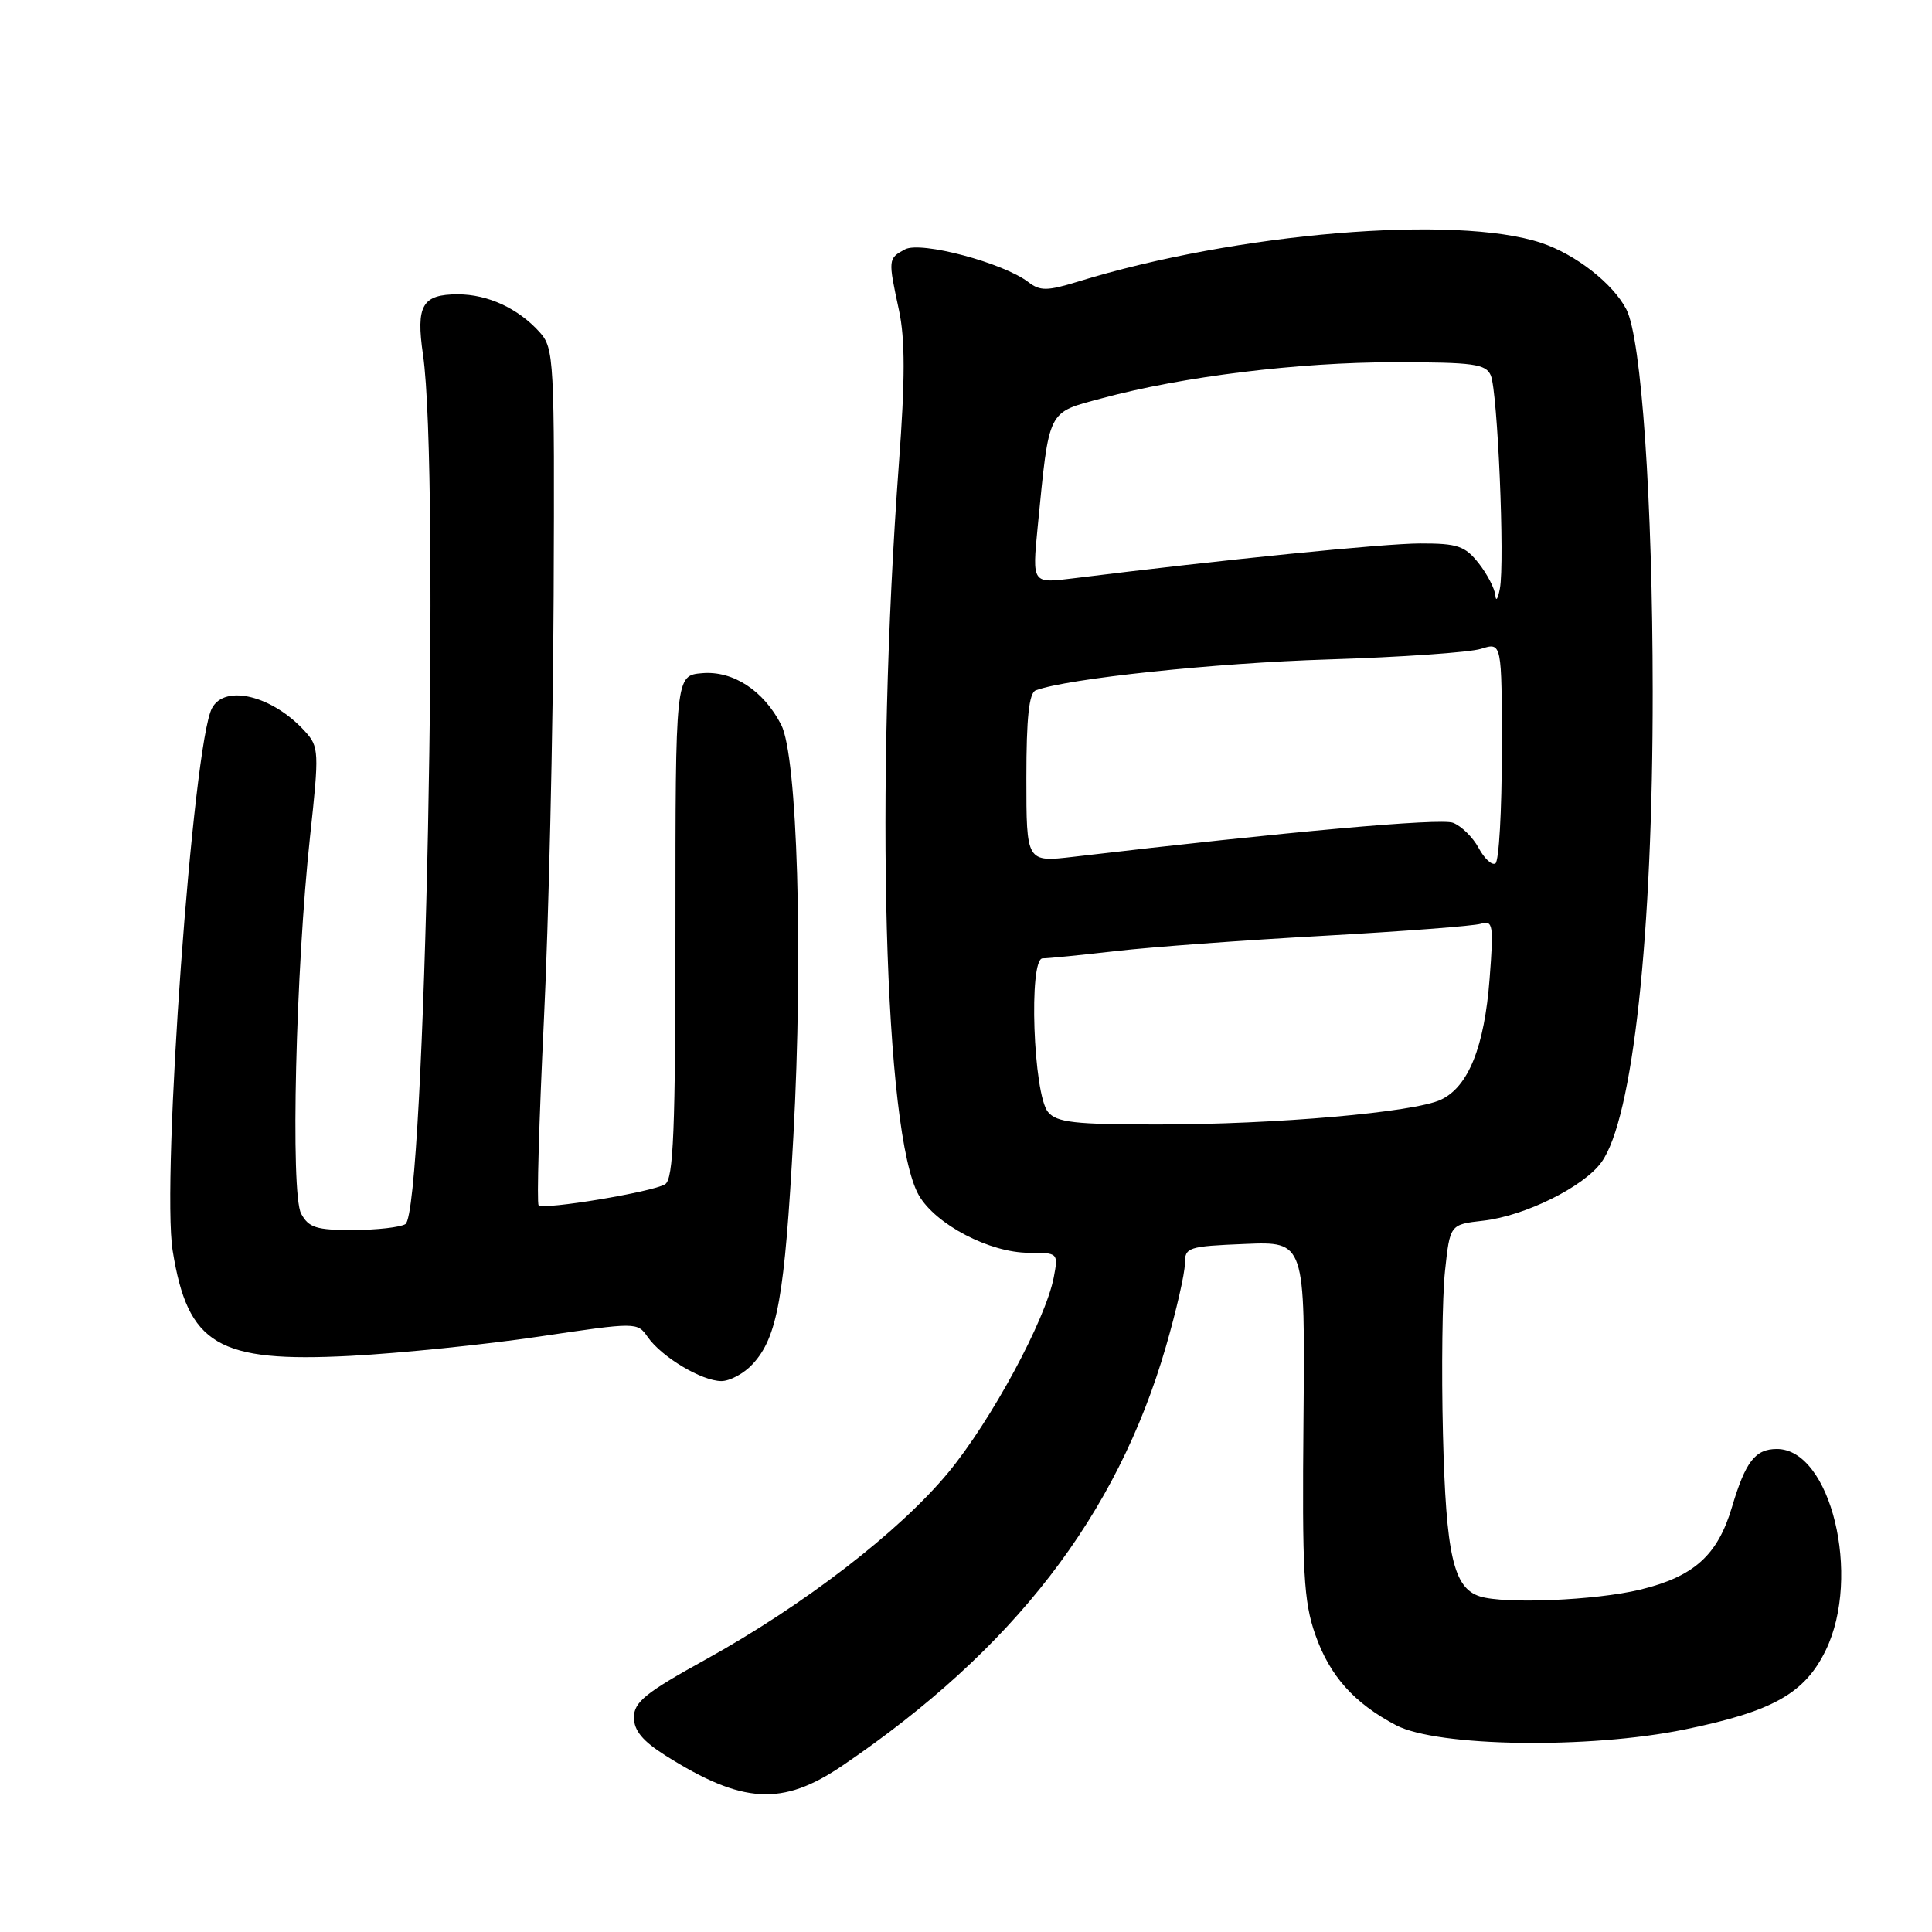 <?xml version="1.0" encoding="UTF-8" standalone="no"?>
<!DOCTYPE svg PUBLIC "-//W3C//DTD SVG 1.1//EN" "http://www.w3.org/Graphics/SVG/1.1/DTD/svg11.dtd" >
<svg xmlns="http://www.w3.org/2000/svg" xmlns:xlink="http://www.w3.org/1999/xlink" version="1.1" viewBox="0 0 256 256">
 <g >
 <path fill="currentColor"
d=" M 111.62 233.96 C 134.31 218.56 148.00 200.83 154.49 178.43 C 155.87 173.67 157.00 168.74 157.00 167.46 C 157.00 165.27 157.40 165.14 164.97 164.83 C 172.93 164.50 172.93 164.50 172.72 188.00 C 172.53 208.31 172.74 212.19 174.28 216.59 C 176.19 222.06 179.42 225.68 185.00 228.61 C 190.47 231.47 210.58 231.77 223.25 229.16 C 234.92 226.77 239.15 224.38 241.93 218.65 C 246.68 208.84 242.58 192.00 235.45 192.00 C 232.58 192.00 231.29 193.66 229.50 199.68 C 227.60 206.09 224.46 208.91 217.31 210.64 C 211.42 212.06 199.36 212.57 196.09 211.53 C 192.59 210.42 191.60 206.09 191.20 190.04 C 190.99 181.53 191.11 171.80 191.47 168.41 C 192.13 162.25 192.13 162.25 196.52 161.75 C 202.04 161.13 209.84 157.27 212.20 154.00 C 216.36 148.24 219.01 123.97 218.99 91.60 C 218.98 66.36 217.50 44.86 215.50 40.99 C 213.73 37.57 208.79 33.71 204.24 32.19 C 192.93 28.41 163.80 30.84 142.79 37.33 C 138.78 38.56 137.81 38.57 136.29 37.40 C 132.94 34.82 122.02 31.92 119.92 33.04 C 117.67 34.25 117.66 34.33 119.12 41.11 C 119.94 44.94 119.94 50.29 119.11 61.41 C 115.91 104.62 117.16 150.36 121.75 158.38 C 123.98 162.25 131.14 166.00 136.34 166.00 C 140.21 166.00 140.24 166.03 139.63 169.25 C 138.55 174.89 131.33 188.25 125.65 195.12 C 119.15 202.97 106.50 212.71 93.44 219.93 C 85.56 224.28 84.00 225.54 84.00 227.56 C 84.00 229.31 85.15 230.70 88.17 232.61 C 98.39 239.06 103.66 239.36 111.62 233.96 Z  M 99.73 180.75 C 103.02 177.19 103.97 171.87 105.13 150.50 C 106.44 126.42 105.66 100.18 103.51 96.03 C 101.17 91.49 97.14 88.86 93.05 89.20 C 89.50 89.50 89.50 89.50 89.50 122.79 C 89.50 149.87 89.24 156.23 88.13 156.92 C 86.46 157.95 72.02 160.35 71.37 159.70 C 71.11 159.45 71.43 148.50 72.06 135.37 C 72.70 122.24 73.28 96.81 73.36 78.86 C 73.49 47.54 73.42 46.14 71.50 44.01 C 68.66 40.86 64.64 39.00 60.67 39.00 C 55.94 39.00 55.10 40.46 56.05 47.00 C 58.32 62.52 56.33 160.54 53.72 162.20 C 53.05 162.62 49.93 162.98 46.79 162.98 C 41.92 163.00 40.90 162.67 39.90 160.81 C 38.47 158.14 39.18 128.40 41.09 110.78 C 42.30 99.63 42.27 98.95 40.43 96.93 C 36.16 92.20 29.81 90.61 28.09 93.84 C 25.56 98.55 21.37 156.38 22.88 165.73 C 24.89 178.23 28.86 180.57 46.45 179.66 C 53.08 179.31 64.34 178.16 71.47 177.10 C 84.39 175.18 84.44 175.18 85.83 177.17 C 87.69 179.83 92.99 182.99 95.58 183.00 C 96.72 183.00 98.59 181.99 99.73 180.75 Z  M 138.87 147.35 C 136.91 144.99 136.28 127.00 138.15 126.99 C 138.89 126.99 143.27 126.55 147.88 126.02 C 152.49 125.49 164.86 124.58 175.38 124.00 C 185.90 123.41 195.28 122.70 196.24 122.40 C 197.83 121.92 197.93 122.56 197.38 129.68 C 196.69 138.72 194.57 143.99 190.94 145.71 C 187.40 147.39 169.05 149.00 153.37 149.00 C 142.39 149.00 140.02 148.73 138.87 147.35 Z  M 195.92 112.35 C 195.16 110.94 193.63 109.44 192.52 109.02 C 190.83 108.39 170.69 110.19 142.25 113.53 C 136.00 114.26 136.00 114.26 136.00 103.10 C 136.00 95.09 136.35 91.81 137.25 91.47 C 141.44 89.91 161.00 87.84 176.00 87.38 C 185.62 87.08 194.74 86.45 196.25 85.97 C 199.00 85.10 199.00 85.10 199.00 99.49 C 199.00 107.41 198.62 114.12 198.15 114.41 C 197.68 114.70 196.68 113.77 195.92 112.35 Z  M 198.14 78.88 C 198.06 78.00 197.07 76.08 195.93 74.63 C 194.12 72.34 193.13 72.00 188.18 72.01 C 183.36 72.02 162.24 74.14 142.13 76.64 C 136.77 77.31 136.77 77.31 137.49 69.90 C 139.06 54.02 138.69 54.75 146.03 52.77 C 156.67 49.89 172.01 48.00 184.77 48.00 C 195.26 48.00 196.88 48.22 197.54 49.75 C 198.44 51.86 199.41 74.47 198.74 78.00 C 198.48 79.38 198.21 79.77 198.14 78.88 Z "/>
</g>
</svg>